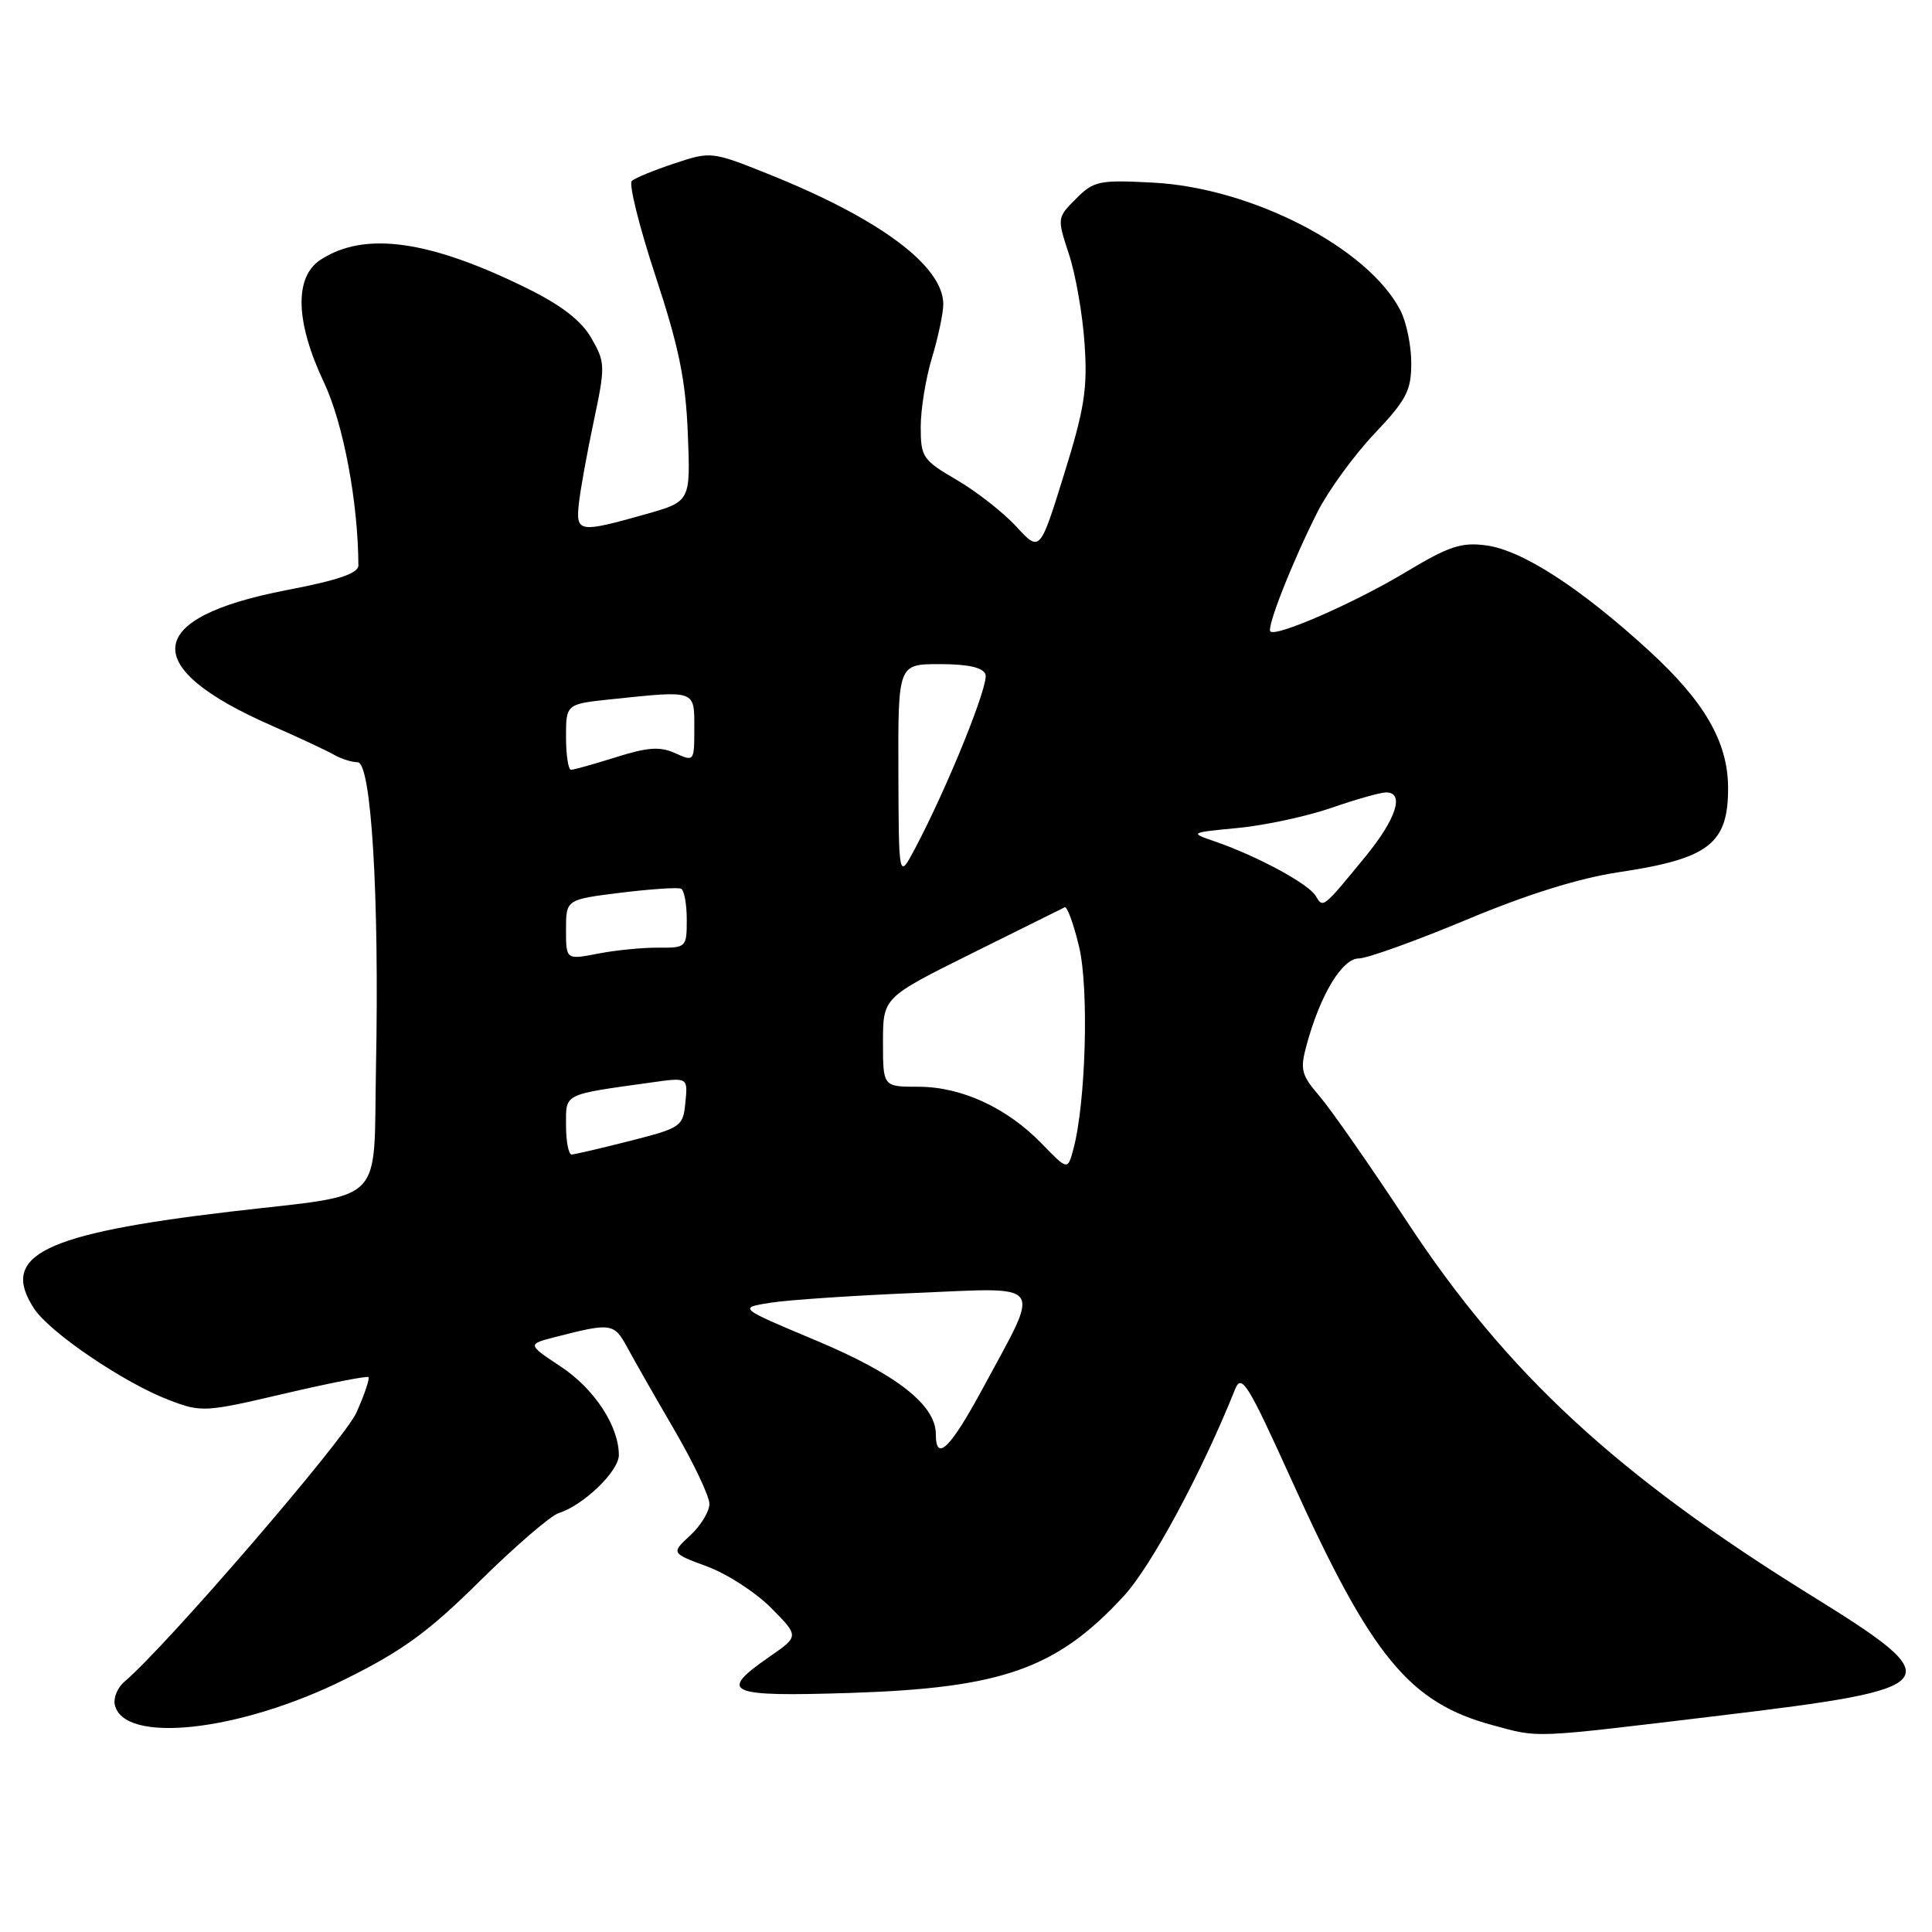 <?xml version="1.0" encoding="UTF-8" standalone="no"?>
<!DOCTYPE svg PUBLIC "-//W3C//DTD SVG 1.1//EN" "http://www.w3.org/Graphics/SVG/1.1/DTD/svg11.dtd" >
<svg xmlns="http://www.w3.org/2000/svg" xmlns:xlink="http://www.w3.org/1999/xlink" version="1.1" viewBox="0 0 256 256">
 <g >
 <path fill="currentColor"
d=" M 227.85 227.33 C 258.03 223.71 258.61 222.94 239.96 211.39 C 214.30 195.49 199.70 182.00 186.52 162.00 C 181.63 154.57 176.39 147.06 174.88 145.29 C 172.38 142.37 172.23 141.75 173.18 138.29 C 174.98 131.75 177.86 127.00 180.04 127.00 C 181.13 127.00 187.54 124.70 194.27 121.89 C 202.33 118.51 209.23 116.36 214.50 115.57 C 226.48 113.78 229.02 111.80 228.98 104.32 C 228.94 98.30 225.85 92.95 218.51 86.23 C 209.44 77.92 201.69 72.90 196.94 72.27 C 193.65 71.82 191.99 72.37 186.27 75.81 C 179.50 79.88 169.10 84.43 168.33 83.67 C 167.81 83.14 171.26 74.39 174.59 67.81 C 176.03 64.98 179.41 60.33 182.10 57.49 C 186.37 52.98 187.00 51.76 187.00 48.10 C 187.00 45.79 186.35 42.65 185.56 41.13 C 181.28 32.84 165.89 24.89 152.81 24.20 C 145.64 23.82 144.94 23.97 142.58 26.33 C 140.07 28.84 140.06 28.89 141.64 33.68 C 142.52 36.33 143.45 41.66 143.71 45.53 C 144.12 51.48 143.71 54.14 140.99 62.86 C 137.79 73.17 137.79 73.17 134.65 69.76 C 132.92 67.88 129.36 65.10 126.75 63.58 C 122.26 60.96 122.00 60.57 122.00 56.56 C 122.00 54.23 122.67 50.11 123.49 47.41 C 124.31 44.71 124.98 41.52 124.99 40.33 C 125.01 35.26 116.58 28.98 101.88 23.09 C 94.32 20.06 94.21 20.05 89.38 21.65 C 86.69 22.54 84.15 23.58 83.72 23.97 C 83.29 24.35 84.70 30.03 86.86 36.58 C 89.97 46.01 90.86 50.37 91.14 57.48 C 91.50 66.46 91.50 66.46 85.50 68.15 C 76.71 70.63 76.29 70.56 76.70 66.75 C 76.89 64.96 77.78 60.05 78.67 55.84 C 80.22 48.51 80.21 48.03 78.38 44.84 C 77.07 42.53 74.48 40.51 69.99 38.28 C 56.93 31.81 48.31 30.60 42.46 34.43 C 38.97 36.72 39.14 42.67 42.93 50.68 C 45.49 56.11 47.45 66.49 47.49 74.93 C 47.50 75.95 44.75 76.90 38.00 78.19 C 19.02 81.84 18.29 88.39 36.00 96.15 C 39.58 97.72 43.28 99.45 44.24 100.00 C 45.19 100.55 46.61 101.00 47.39 101.00 C 49.20 101.00 50.27 118.76 49.82 141.43 C 49.45 160.06 51.44 158.09 30.50 160.55 C 5.69 163.48 -0.10 166.34 4.52 173.40 C 6.61 176.58 16.42 183.23 22.39 185.51 C 26.70 187.16 27.15 187.13 37.65 184.67 C 43.60 183.28 48.63 182.29 48.82 182.48 C 49.01 182.68 48.30 184.78 47.23 187.17 C 45.63 190.76 21.96 218.22 16.48 222.84 C 15.60 223.58 15.03 224.92 15.20 225.82 C 16.23 231.16 31.69 229.49 45.73 222.51 C 53.35 218.73 56.78 216.23 63.61 209.47 C 68.26 204.88 72.96 200.83 74.04 200.49 C 77.34 199.44 82.00 194.94 82.00 192.81 C 82.00 188.97 78.77 184.04 74.32 181.09 C 69.84 178.12 69.84 178.12 73.67 177.14 C 80.96 175.26 81.37 175.32 83.09 178.49 C 83.98 180.15 86.80 185.09 89.36 189.48 C 91.91 193.86 94.00 198.27 94.00 199.27 C 94.00 200.28 92.86 202.15 91.46 203.45 C 88.92 205.80 88.92 205.80 93.71 207.57 C 96.34 208.54 100.16 211.02 102.19 213.07 C 105.89 216.81 105.89 216.81 101.94 219.54 C 95.07 224.30 96.30 224.85 112.75 224.32 C 132.81 223.67 140.04 221.11 148.91 211.48 C 152.56 207.52 159.24 195.11 163.65 184.10 C 164.51 181.96 165.32 183.27 171.23 196.32 C 181.76 219.56 186.74 225.62 197.80 228.60 C 204.10 230.30 202.60 230.36 227.85 227.33 Z  M 124.00 190.02 C 124.00 186.17 118.78 182.09 108.15 177.63 C 97.80 173.29 97.80 173.29 102.15 172.61 C 104.54 172.24 113.19 171.66 121.36 171.32 C 138.68 170.60 137.97 169.61 130.34 183.75 C 125.93 191.93 124.00 193.84 124.00 190.02 Z  M 138.03 151.53 C 133.41 146.77 127.40 144.00 121.68 144.00 C 117.00 144.00 117.00 144.00 117.00 138.09 C 117.00 132.18 117.00 132.18 128.75 126.34 C 135.21 123.13 140.76 120.37 141.08 120.22 C 141.40 120.07 142.26 122.41 142.98 125.43 C 144.31 130.96 143.88 146.17 142.22 152.29 C 141.47 155.08 141.47 155.08 138.03 151.53 Z  M 75.00 149.11 C 75.00 144.83 74.50 145.08 86.32 143.43 C 91.15 142.75 91.15 142.75 90.82 146.07 C 90.51 149.28 90.27 149.44 83.50 151.17 C 79.65 152.15 76.16 152.96 75.75 152.98 C 75.34 152.99 75.00 151.25 75.00 149.11 Z  M 75.00 123.18 C 75.00 119.19 75.00 119.19 82.25 118.29 C 86.24 117.80 89.84 117.56 90.25 117.76 C 90.66 117.95 91.00 119.80 91.00 121.86 C 91.00 125.52 90.92 125.60 87.25 125.57 C 85.19 125.55 81.59 125.90 79.25 126.36 C 75.00 127.18 75.00 127.18 75.00 123.18 Z  M 174.35 118.73 C 173.42 117.13 166.68 113.48 161.10 111.54 C 157.58 110.33 157.58 110.33 164.04 109.71 C 167.59 109.37 173.16 108.17 176.41 107.05 C 179.66 105.92 182.92 105.00 183.66 105.00 C 186.15 105.00 185.02 108.51 180.91 113.52 C 175.27 120.40 175.31 120.37 174.35 118.73 Z  M 119.04 102.25 C 119.00 88.00 119.00 88.00 124.53 88.00 C 128.24 88.00 130.23 88.44 130.58 89.34 C 131.08 90.65 125.52 104.39 121.21 112.50 C 119.09 116.50 119.09 116.50 119.04 102.25 Z  M 75.00 97.64 C 75.00 93.28 75.00 93.28 81.15 92.64 C 92.24 91.48 92.00 91.40 92.00 96.48 C 92.00 100.91 91.97 100.94 89.47 99.80 C 87.46 98.89 85.85 99.00 81.63 100.33 C 78.71 101.25 76.03 102.00 75.66 102.00 C 75.30 102.00 75.00 100.04 75.00 97.64 Z "/>
</g>
</svg>
